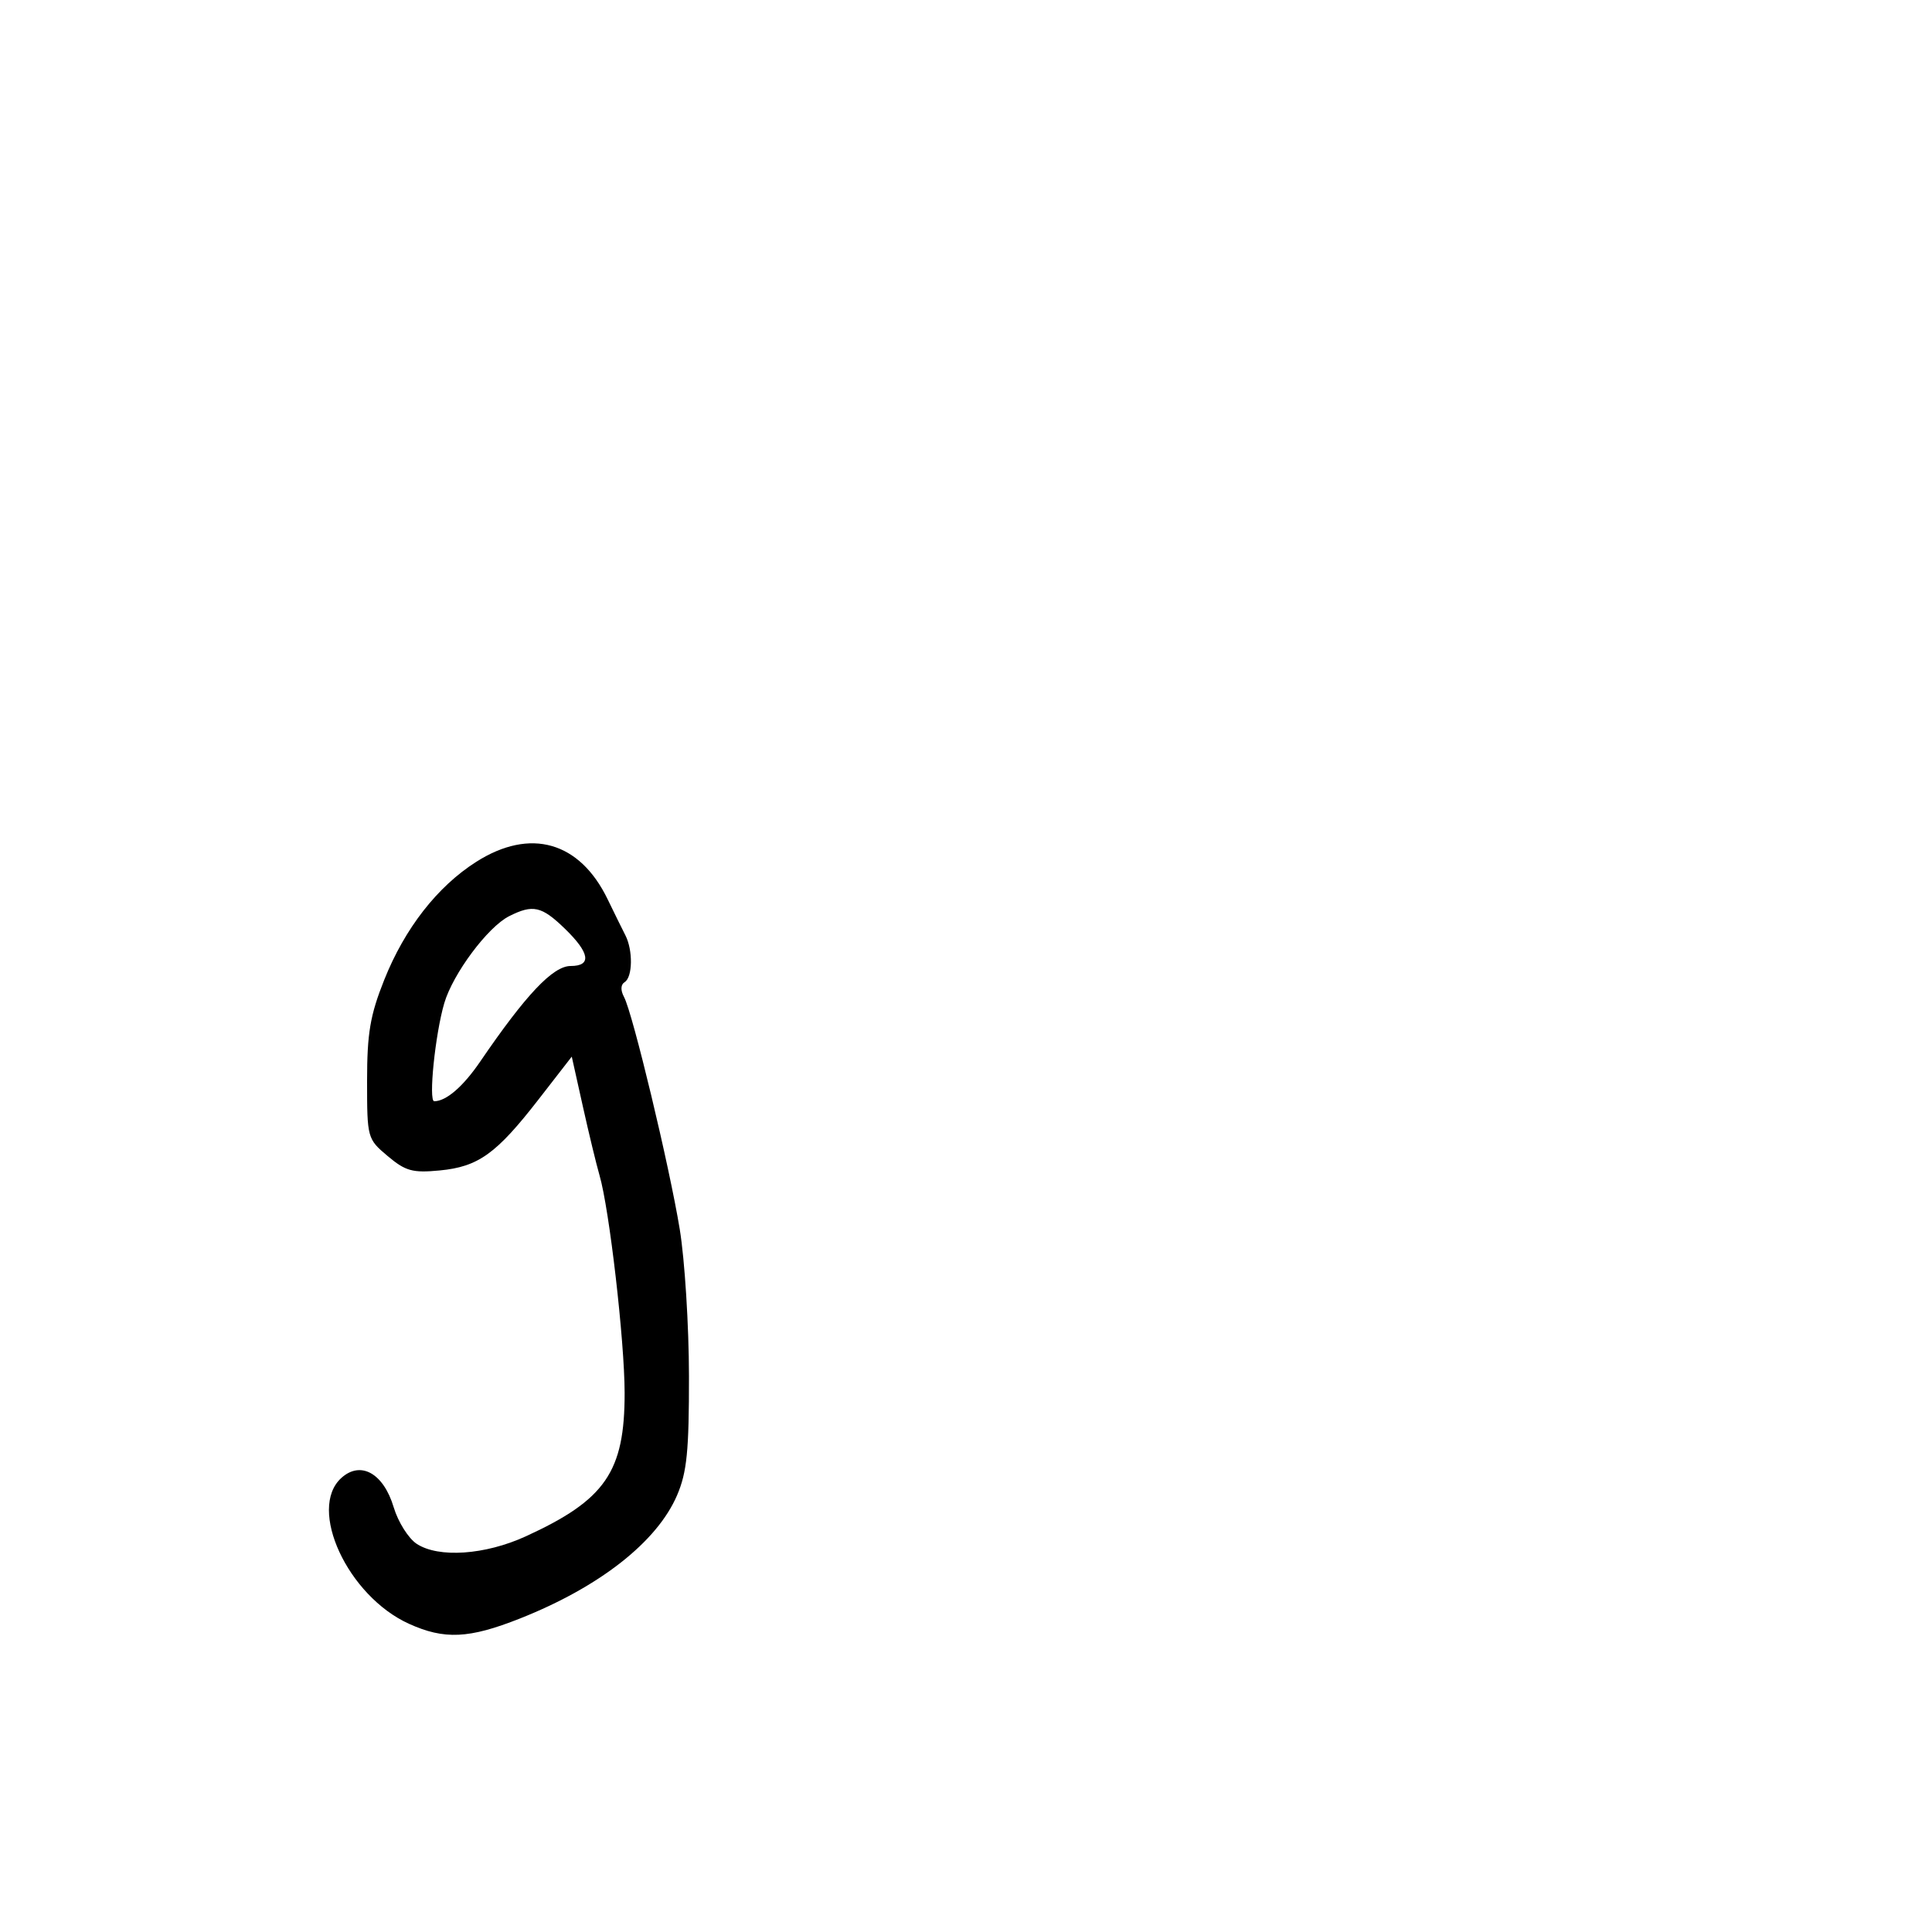 <svg xmlns="http://www.w3.org/2000/svg" width="300" height="300" viewBox="0 0 300 300" version="1.1">
	<path d="M 73.946 133.828 C 67.907 137.668, 62.841 144.171, 59.656 152.171 C 57.473 157.653, 57 160.442, 57 167.832 C 57 176.721, 57.036 176.853, 60.205 179.519 C 62.973 181.848, 64.072 182.151, 68.279 181.747 C 74.284 181.170, 77.068 179.168, 83.642 170.697 L 88.783 164.072 90.501 171.786 C 91.445 176.029, 92.612 180.850, 93.093 182.500 C 94.622 187.746, 96.984 208.214, 96.992 216.290 C 97.005 228.547, 94 232.906, 81.634 238.567 C 75.320 241.458, 68.102 241.952, 64.706 239.727 C 63.425 238.887, 61.818 236.335, 61.134 234.054 C 59.549 228.764, 56.007 226.778, 53.004 229.496 C 47.718 234.280, 53.990 247.819, 63.491 252.135 C 68.995 254.635, 72.833 254.454, 80.739 251.321 C 93.109 246.420, 102.036 239.416, 105.139 232.175 C 106.665 228.615, 106.997 225.286, 106.983 213.667 C 106.973 205.875, 106.329 195.620, 105.551 190.877 C 103.938 181.039, 98.253 157.342, 96.898 154.811 C 96.337 153.761, 96.374 152.887, 96.997 152.502 C 98.239 151.734, 98.304 147.567, 97.111 145.236 C 96.622 144.281, 95.384 141.768, 94.361 139.651 C 90.020 130.671, 82.349 128.483, 73.946 133.828 M 79.046 142.271 C 75.733 143.948, 70.330 151.200, 68.985 155.775 C 67.577 160.564, 66.509 171, 67.427 171 C 69.283 171, 71.910 168.731, 74.573 164.830 C 81.656 154.449, 85.866 150, 88.604 150 C 91.915 150, 91.601 147.974, 87.702 144.196 C 84.097 140.702, 82.743 140.401, 79.046 142.271" stroke="none" fill="black" fill-rule="evenodd"/>
</svg>